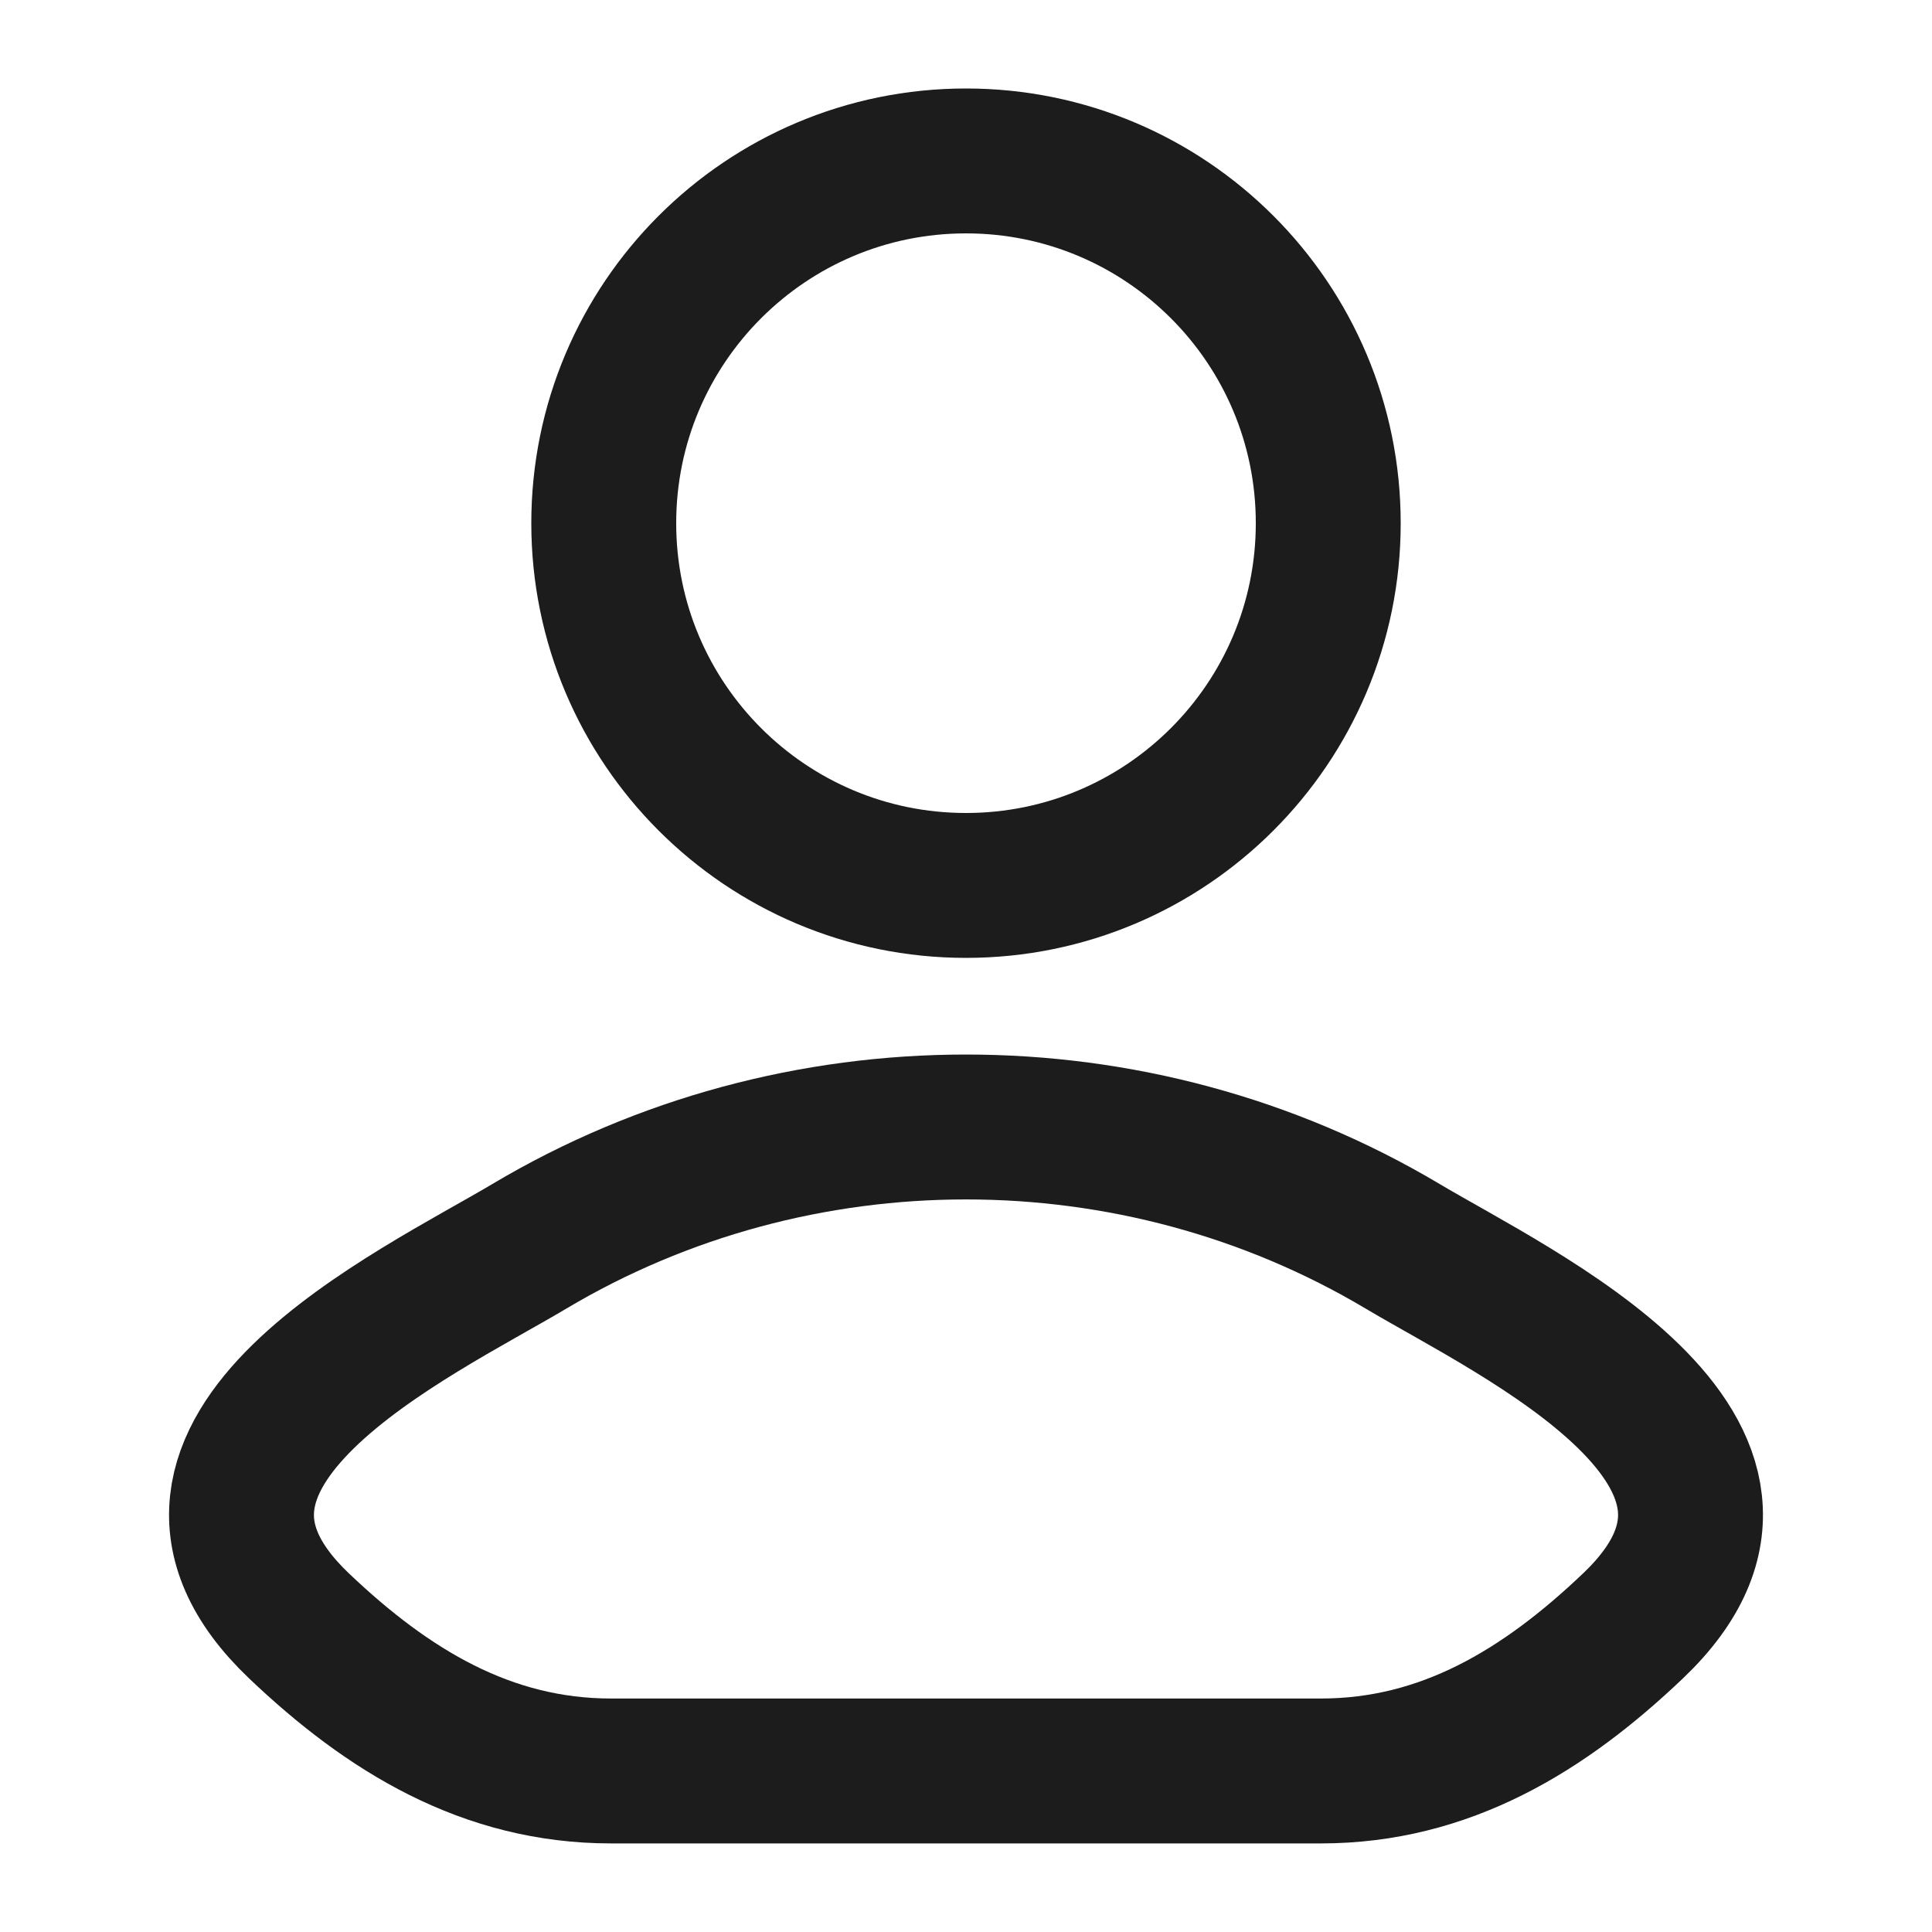 <svg width="20" height="20" viewBox="0 0 20 20" fill="none" xmlns="http://www.w3.org/2000/svg">
<path d="M5.481 12.901C4.302 13.603 1.211 15.036 3.094 16.83C4.014 17.706 5.038 18.333 6.326 18.333H13.674C14.962 18.333 15.986 17.706 16.906 16.83C18.789 15.036 15.698 13.603 14.519 12.901C11.754 11.255 8.246 11.255 5.481 12.901Z" stroke="#1C1C1C" stroke-width="1.5" stroke-linecap="round" stroke-linejoin="round"/>
<path d="M13.75 5.416C13.75 7.487 12.071 9.166 10 9.166C7.929 9.166 6.25 7.487 6.25 5.416C6.25 3.345 7.929 1.666 10 1.666C12.071 1.666 13.75 3.345 13.75 5.416Z" stroke="#1C1C1C" stroke-width="1.5"/>
</svg>
